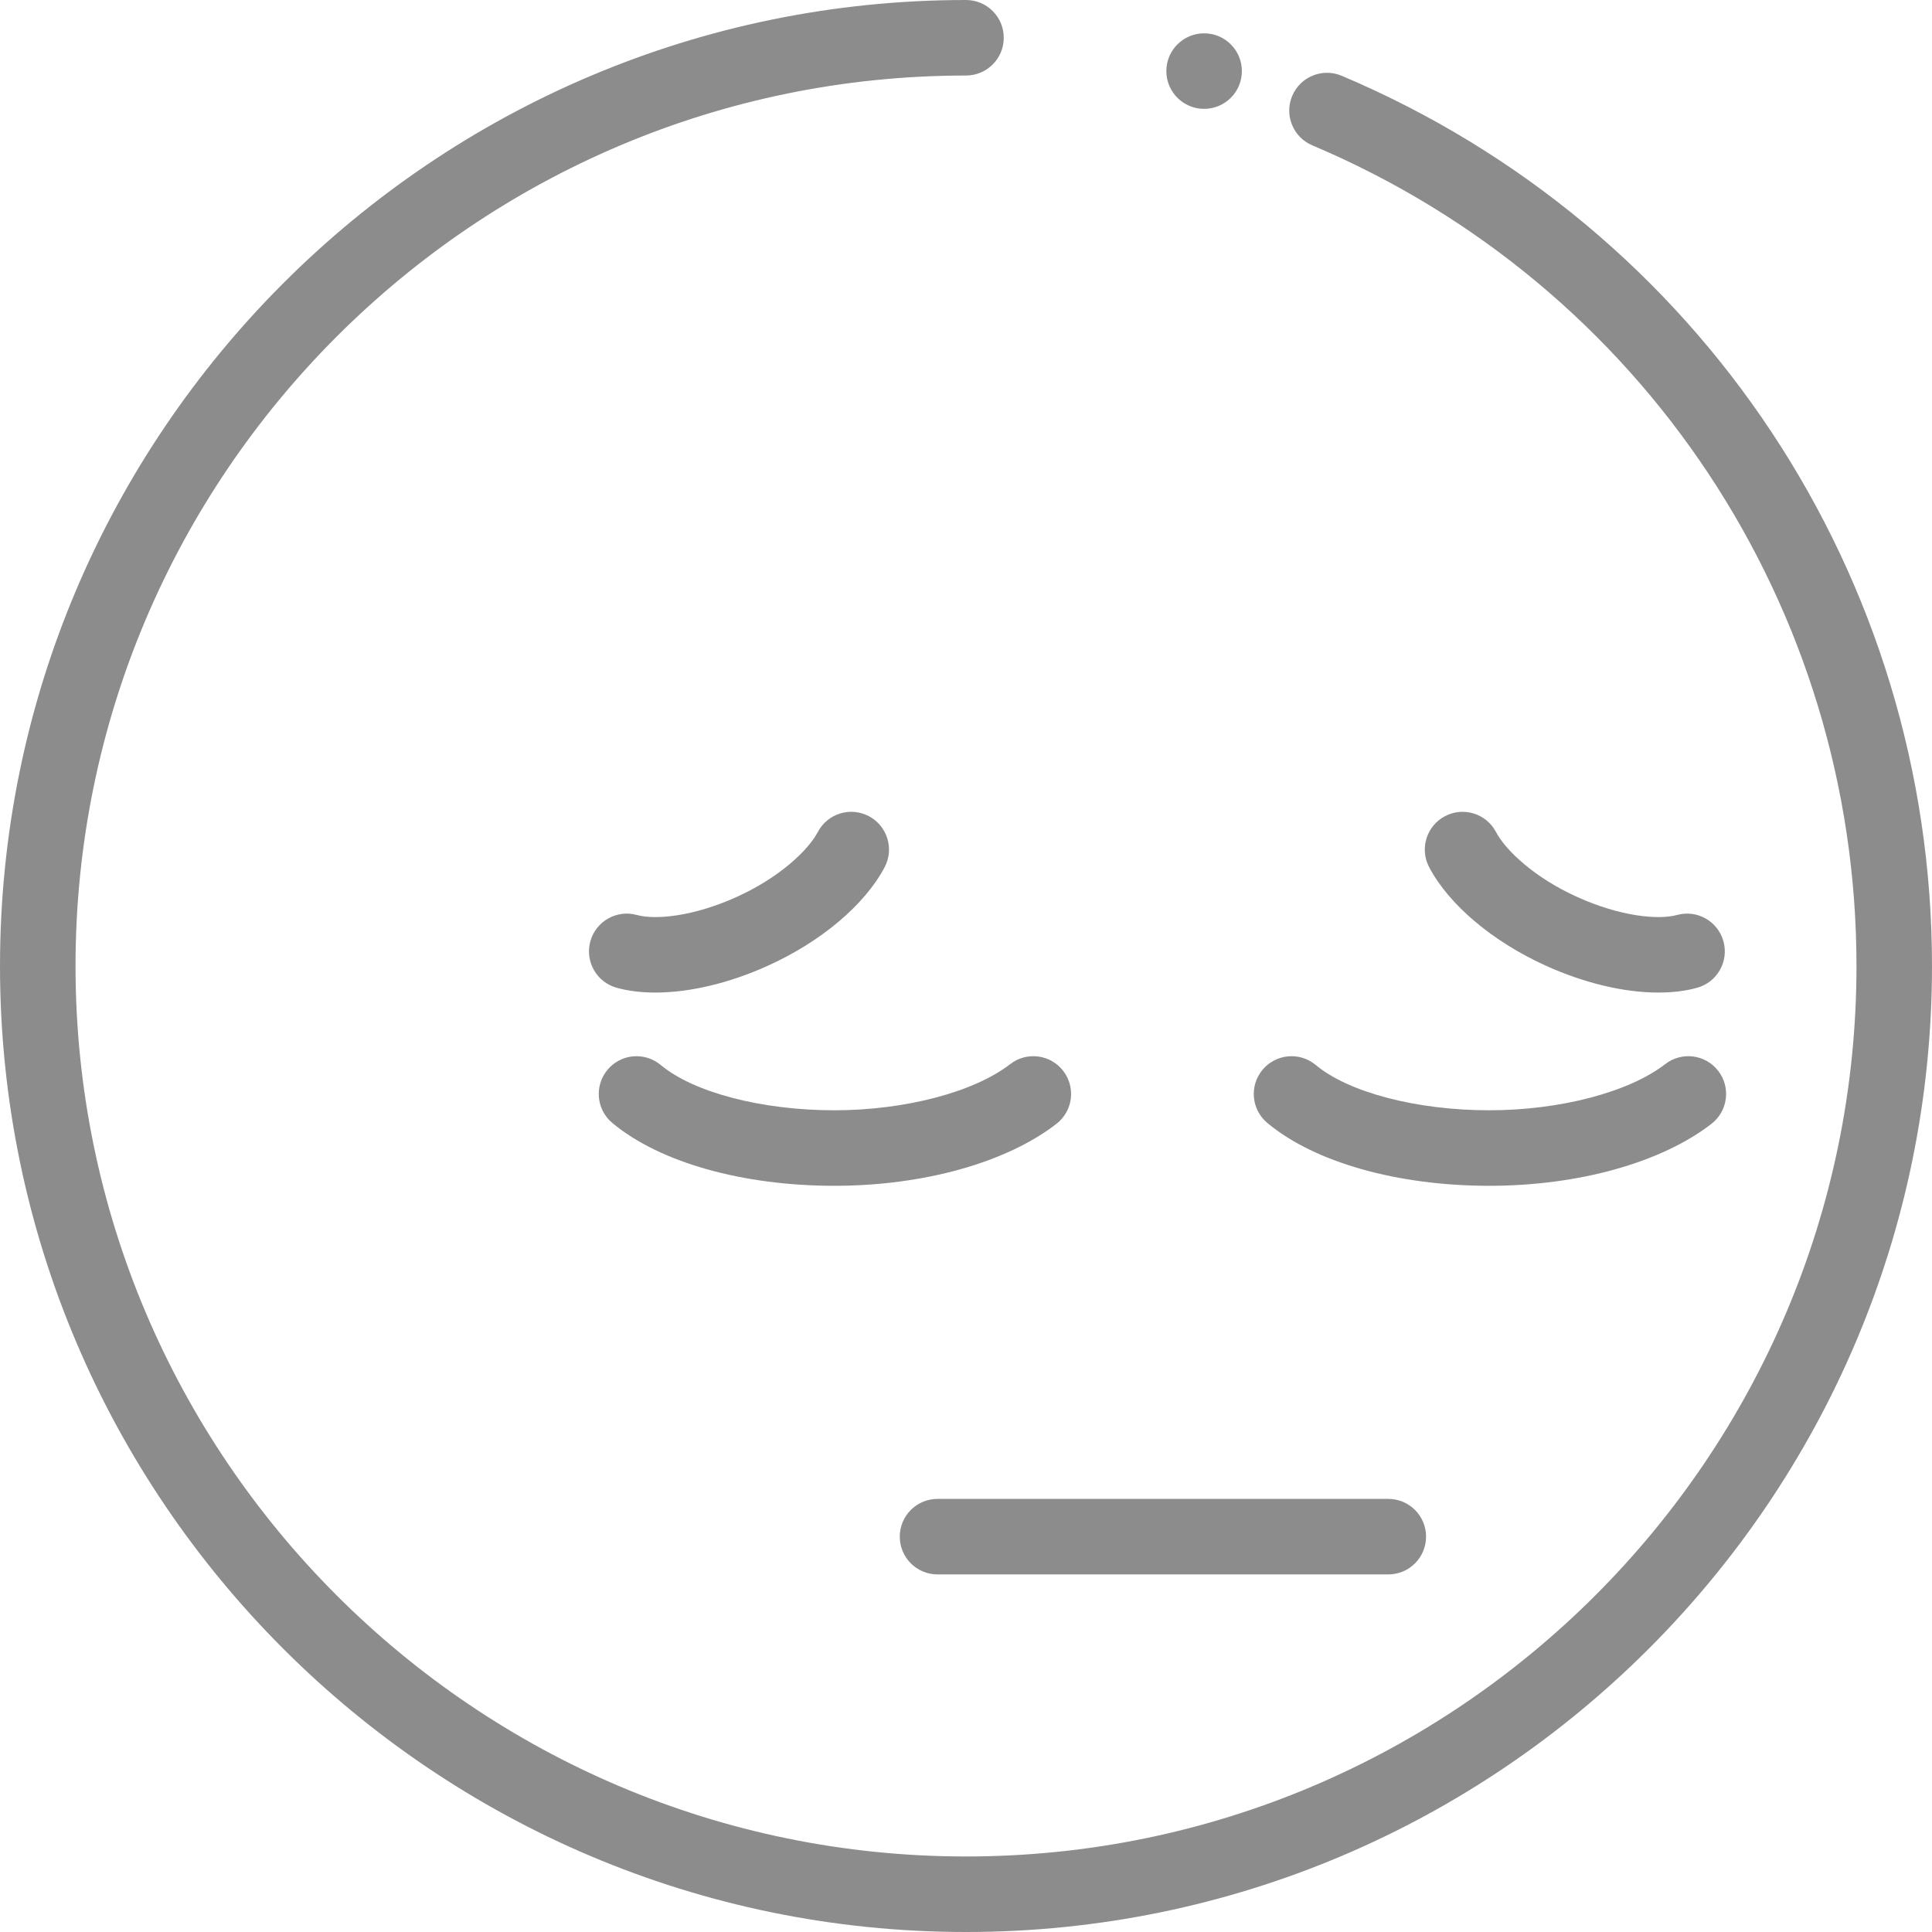 <?xml version="1.0" encoding="iso-8859-1"?>
<!-- Generator: Adobe Illustrator 19.0.0, SVG Export Plug-In . SVG Version: 6.00 Build 0)  -->
<svg xmlns="http://www.w3.org/2000/svg" xmlns:xlink="http://www.w3.org/1999/xlink" version="1.1" id="Layer_1" x="0px" y="0px" viewBox="0 0 512 512" style="enable-background:new 0 0 512 512;" xml:space="preserve" width="512px" height="512px">
<g>
	<g>
		<path d="M355.562,20.084c-5.088-2.152-10.961,0.232-13.112,5.323c-2.151,5.09,0.232,10.963,5.323,13.112    c87.606,37.015,144.214,122.382,144.214,217.48c0,130.124-105.862,235.985-235.984,235.985S20.015,386.122,20.015,255.999    S125.878,20.015,256.001,20.015c5.528,0,10.007-4.479,10.007-10.007C266.008,4.479,261.529,0,256.001,0    c-141.16,0-256,114.84-256,255.999c0,141.16,114.84,256.001,256,256.001c141.158,0,255.999-114.84,255.999-256    C512.001,152.839,450.594,60.236,355.562,20.084z" fill="#8c8c8c"/>
	</g>
</g>
<g>
	<g>
		<path d="M367.914,397.222H248.456c-5.528,0-10.007,4.479-10.007,10.007s4.479,10.007,10.007,10.007h119.457    c5.528,0,10.007-4.479,10.007-10.007S373.442,397.222,367.914,397.222z" fill="#8c8c8c"/>
	</g>
</g>
<g>
	<g>
		<path d="M281.749,283.778c-3.389-4.369-9.674-5.16-14.04-1.773c-9.579,7.429-27.879,12.232-46.621,12.232    c-19.203,0-37.257-4.714-45.991-12.006c-4.245-3.544-10.553-2.974-14.094,1.268c-3.543,4.243-2.974,10.553,1.268,14.094    c12.492,10.43,34.48,16.658,58.817,16.658c23.609,0,45.624-6.143,58.889-16.432C284.343,294.43,285.137,288.144,281.749,283.778z" fill="#8c8c8c"/>
	</g>
</g>
<g>
	<g>
		<path d="M455.335,283.778c-3.388-4.369-9.675-5.16-14.04-1.773c-9.579,7.429-27.879,12.232-46.621,12.232    c-19.202,0-37.254-4.713-45.99-12.006c-4.243-3.544-10.552-2.974-14.094,1.268c-3.544,4.242-2.977,10.553,1.266,14.094    c12.492,10.43,34.48,16.658,58.816,16.658c23.609,0,45.624-6.143,58.889-16.432C457.929,294.43,458.723,288.144,455.335,283.778z" fill="#8c8c8c"/>
	</g>
</g>
<g>
	<g>
		<path d="M230.255,216.296c-4.889-2.582-10.941-0.705-13.519,4.184c-2.578,4.885-10.209,12.097-21.452,17.194    c-11.486,5.21-21.594,6.17-26.521,4.804c-5.323-1.468-10.84,1.649-12.314,6.976c-1.473,5.325,1.648,10.84,6.976,12.314    c3.085,0.853,6.547,1.272,10.266,1.272c9.024,0,19.554-2.463,29.859-7.136c14.098-6.393,25.647-16.145,30.889-26.089    C237.019,224.928,235.144,218.874,230.255,216.296z" fill="#8c8c8c"/>
	</g>
</g>
<g>
	<g>
		<path d="M456.729,249.453c-1.474-5.325-6.98-8.45-12.314-6.973c-4.921,1.357-15.031,0.406-26.521-4.805    c-11.24-5.096-18.872-12.309-21.449-17.194c-2.578-4.889-8.63-6.765-13.519-4.184c-4.889,2.578-6.762,8.632-4.184,13.519    c5.242,9.945,16.79,19.696,30.888,26.088c10.308,4.673,20.837,7.136,29.861,7.136c3.717,0,7.181-0.418,10.266-1.273    C455.082,260.293,458.204,254.779,456.729,249.453z" fill="#8c8c8c"/>
	</g>
</g>
<g>
	<g>
		<circle cx="319.102" cy="18.84" r="10.007" fill="#8c8c8c"/>
	</g>
</g>
<g>
</g>
<g>
</g>
<g>
</g>
<g>
</g>
<g>
</g>
<g>
</g>
<g>
</g>
<g>
</g>
<g>
</g>
<g>
</g>
<g>
</g>
<g>
</g>
<g>
</g>
<g>
</g>
<g>
</g>
</svg>
